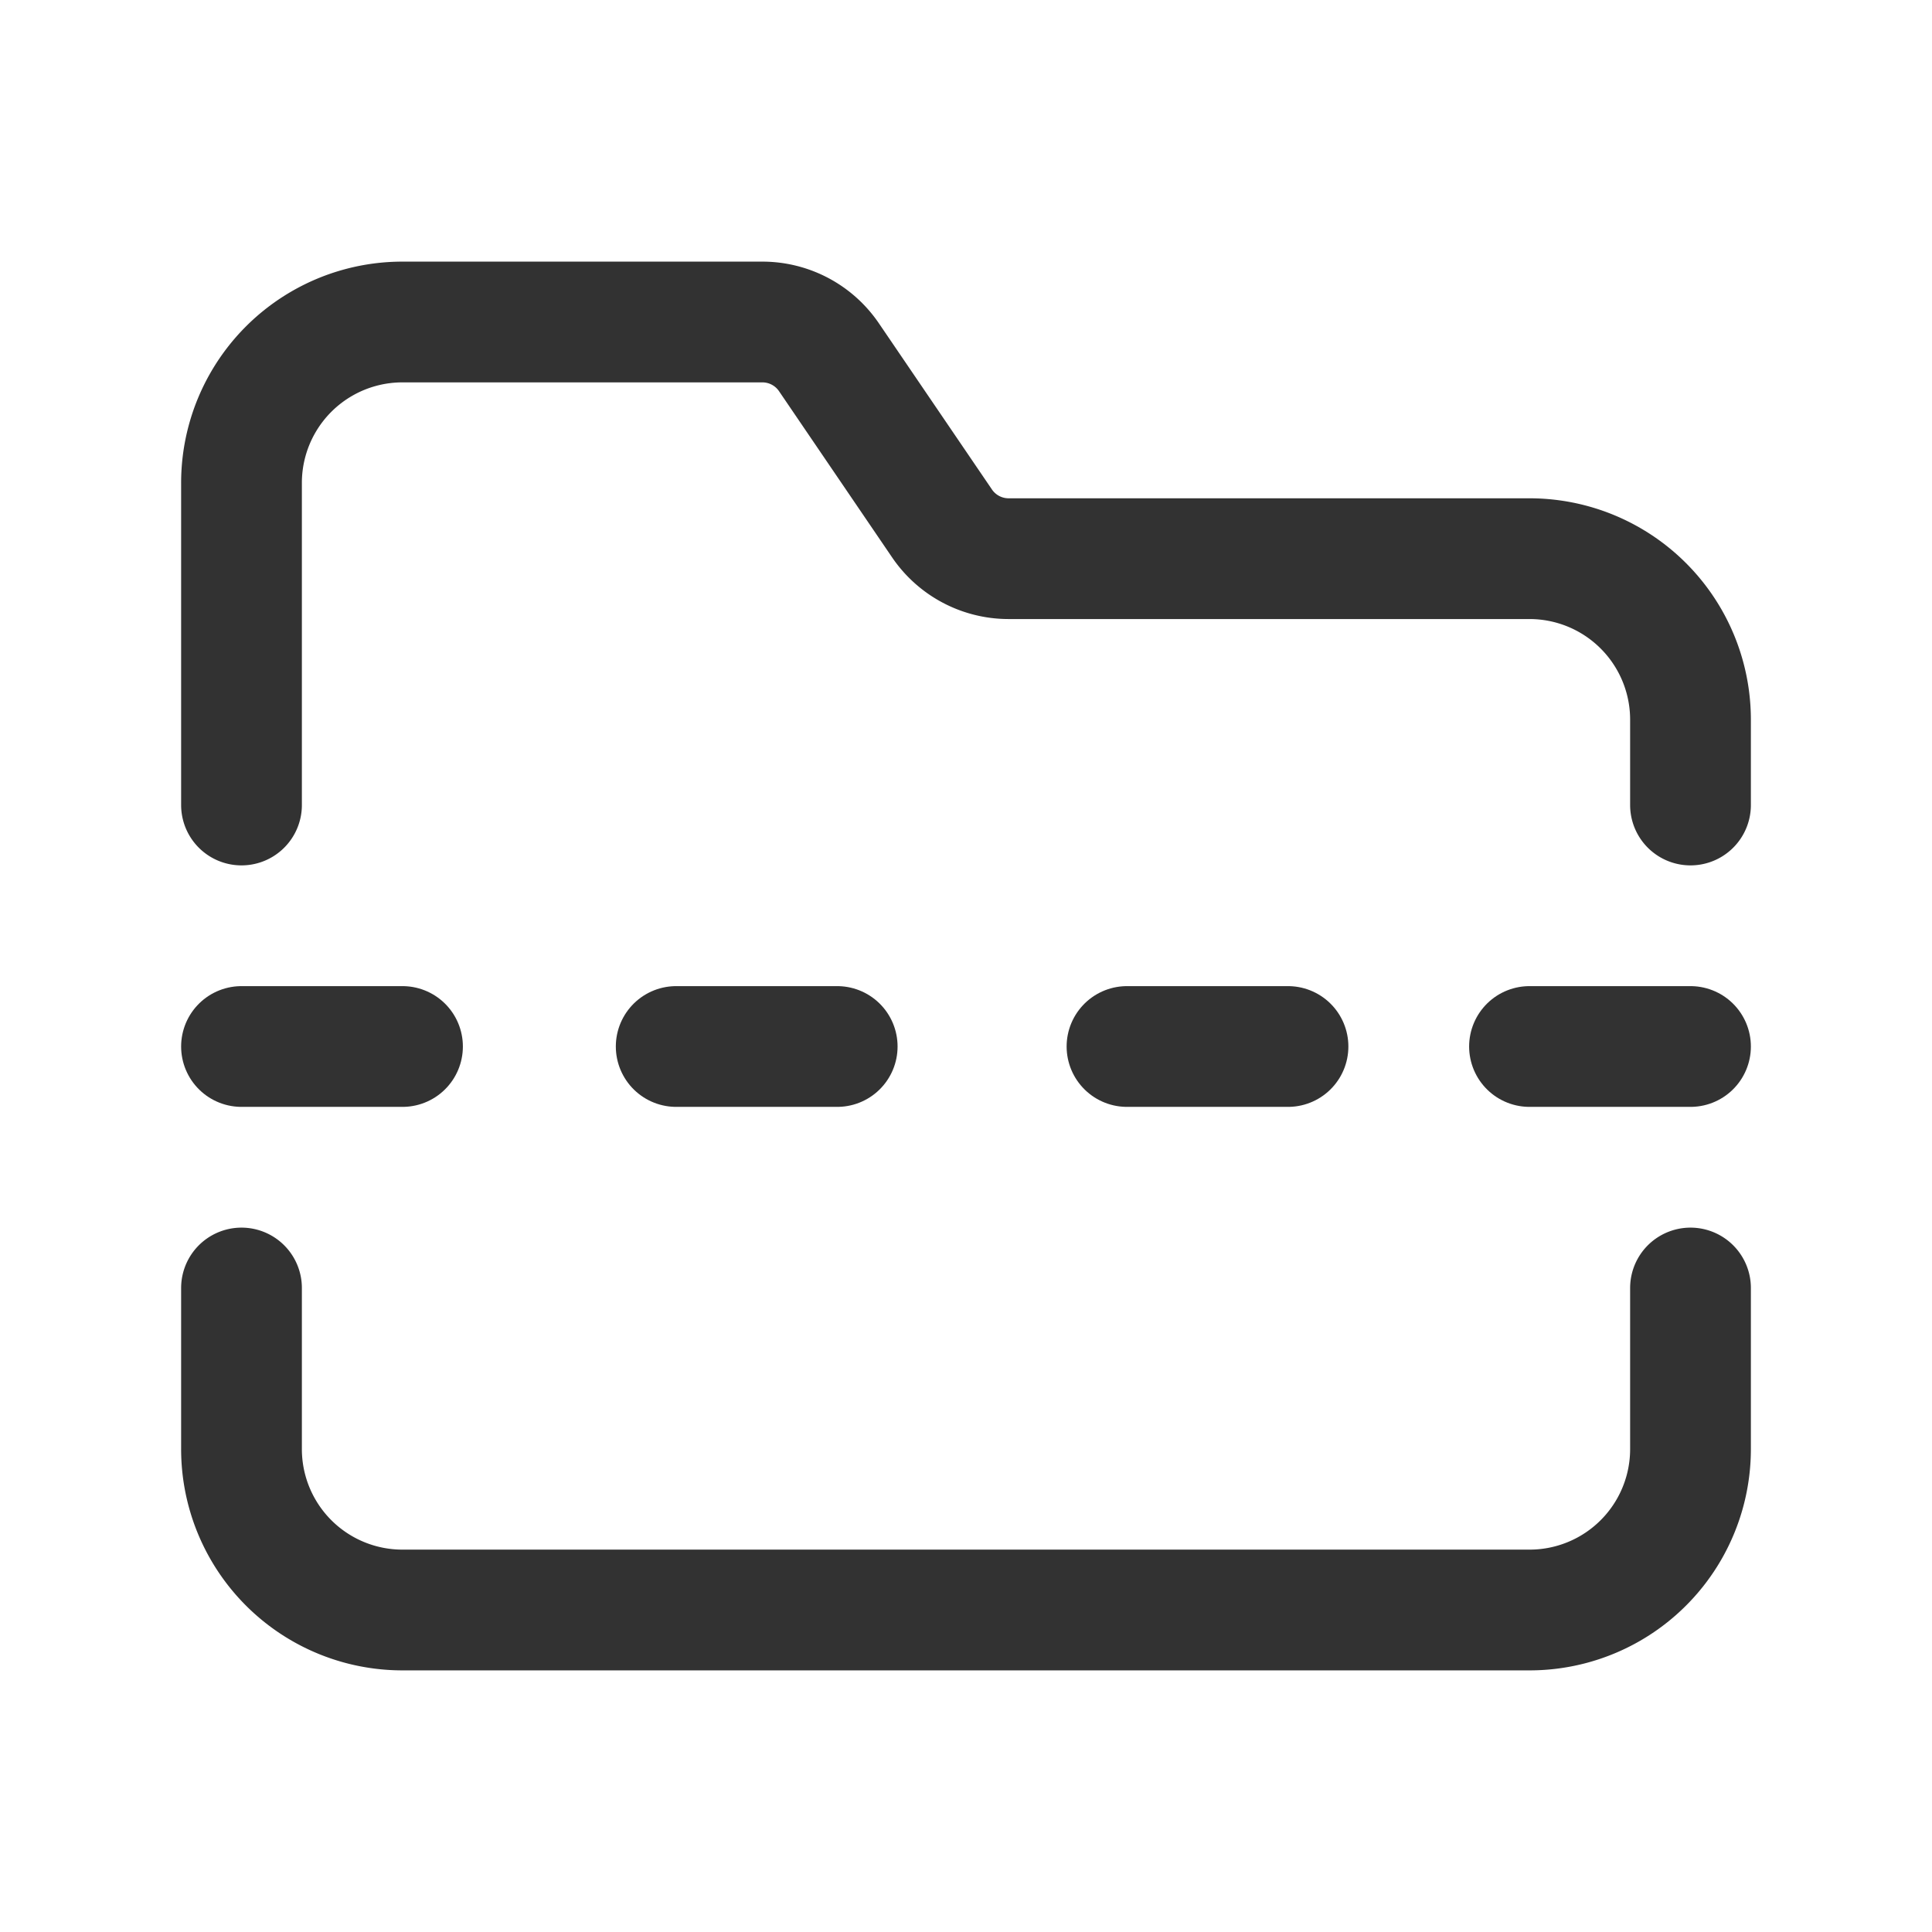 <svg id="Layer_3" data-name="Layer 3" xmlns="http://www.w3.org/2000/svg" viewBox="0 0 24 24"><path d="M14,13h2" fill="none" stroke="#323232" stroke-linecap="round" stroke-linejoin="round" stroke-width="1.5"/><path d="M19,13h2" fill="none" stroke="#323232" stroke-linecap="round" stroke-linejoin="round" stroke-width="1.5"/><path d="M8.4,13h2" fill="none" stroke="#323232" stroke-linecap="round" stroke-linejoin="round" stroke-width="1.5"/><path d="M3,13H5" fill="none" stroke="#323232" stroke-linecap="round" stroke-linejoin="round" stroke-width="1.5"/><path d="M3,16v2a1.999,1.999,0,0,0,2,2H19a1.999,1.999,0,0,0,2-2V16" fill="none" stroke="#323232" stroke-linecap="round" stroke-linejoin="round" stroke-width="1.5"/><path d="M21,10V8.94a2,2,0,0,0-2-2H12.529a1.0 1,0,0,1-.827-.438L10.297,4.437A1.0 1,0,0,0,9.471,4H5A1.999,1.999,0,0,0,3,6v4" fill="none" stroke="#323232" stroke-linecap="round" stroke-linejoin="round" stroke-width="1.5"/><path d="M0,0H24V24H0Z" fill="none"/></svg>
